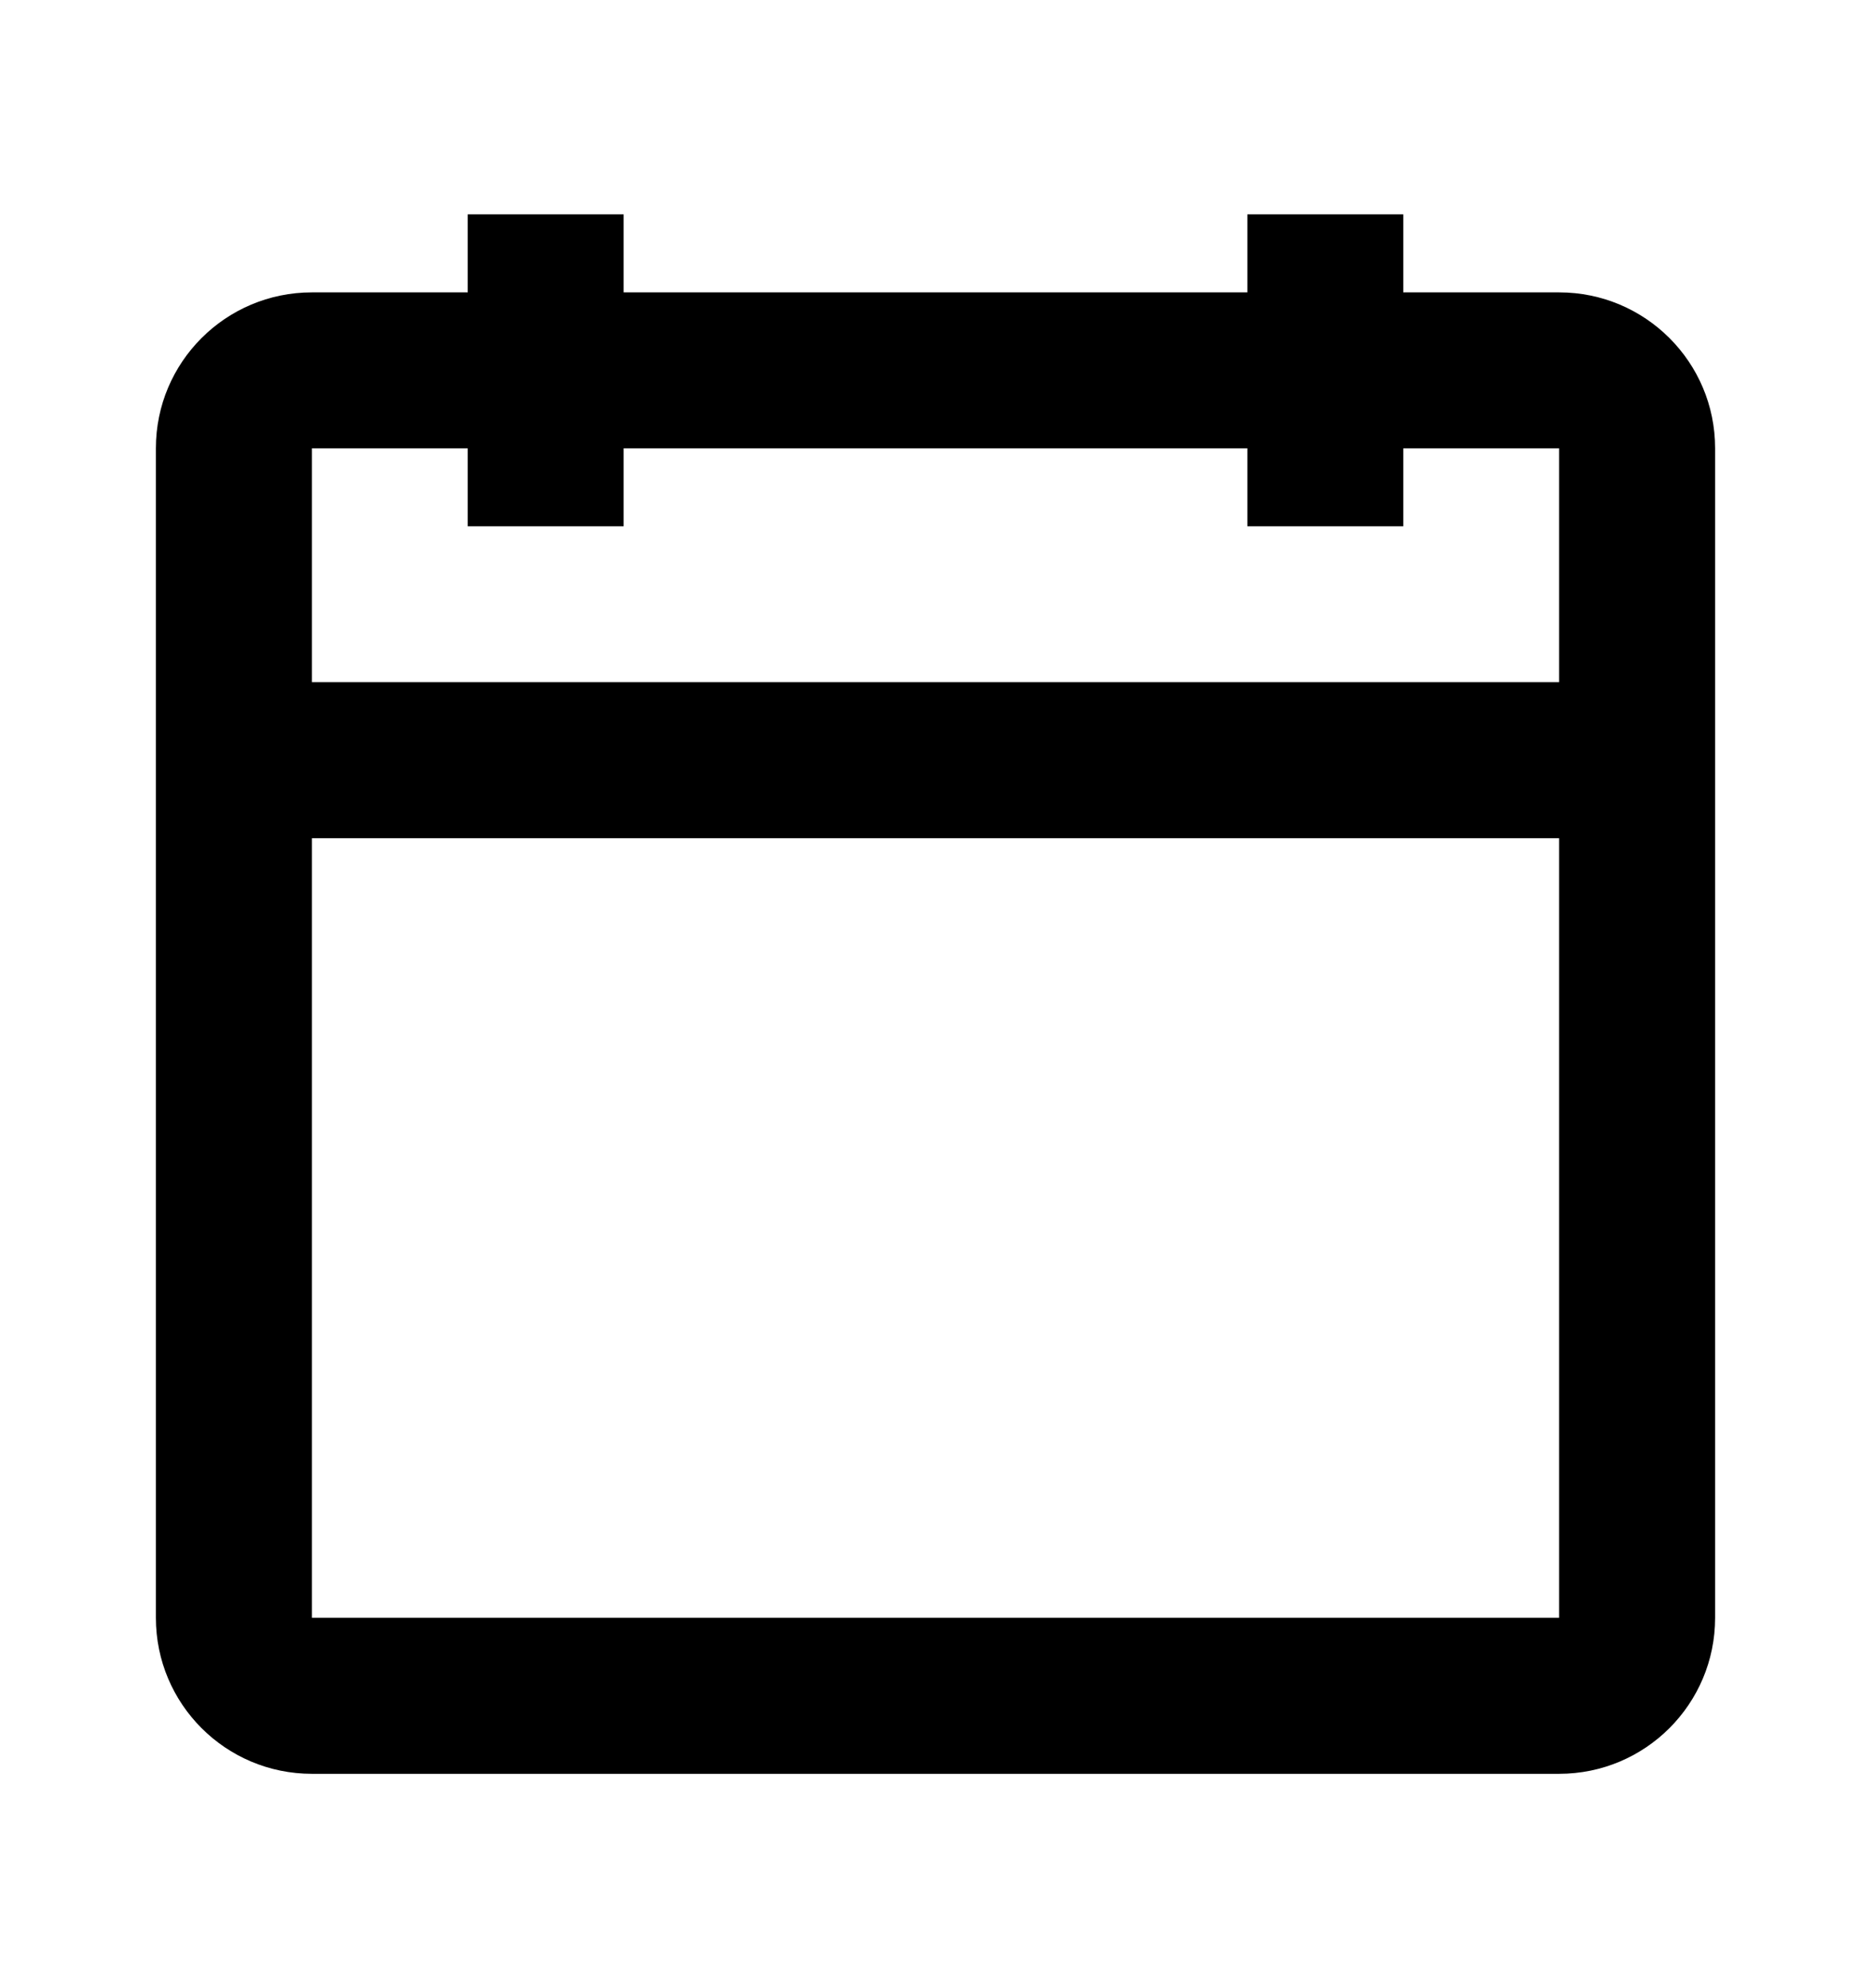 <svg width="16" height="17" viewBox="0 0 16 17" fill="none" xmlns="http://www.w3.org/2000/svg">
<path fill-rule="evenodd" clip-rule="evenodd" d="M4 4.5H5.333V3.833H10.667V4.5H12V3.833H13.333V5.833H2.667V3.833H4V4.5ZM2.667 7.167V13.833H13.333V7.167H2.667ZM5.333 2.5H10.667V1.833H12V2.5H13.333C14.07 2.5 14.667 3.097 14.667 3.833V13.833C14.667 14.57 14.07 15.167 13.333 15.167H2.667C1.93 15.167 1.333 14.57 1.333 13.833V3.833C1.333 3.097 1.93 2.5 2.667 2.5H4V1.833H5.333V2.5Z" fill="currentColor"/>
</svg>
